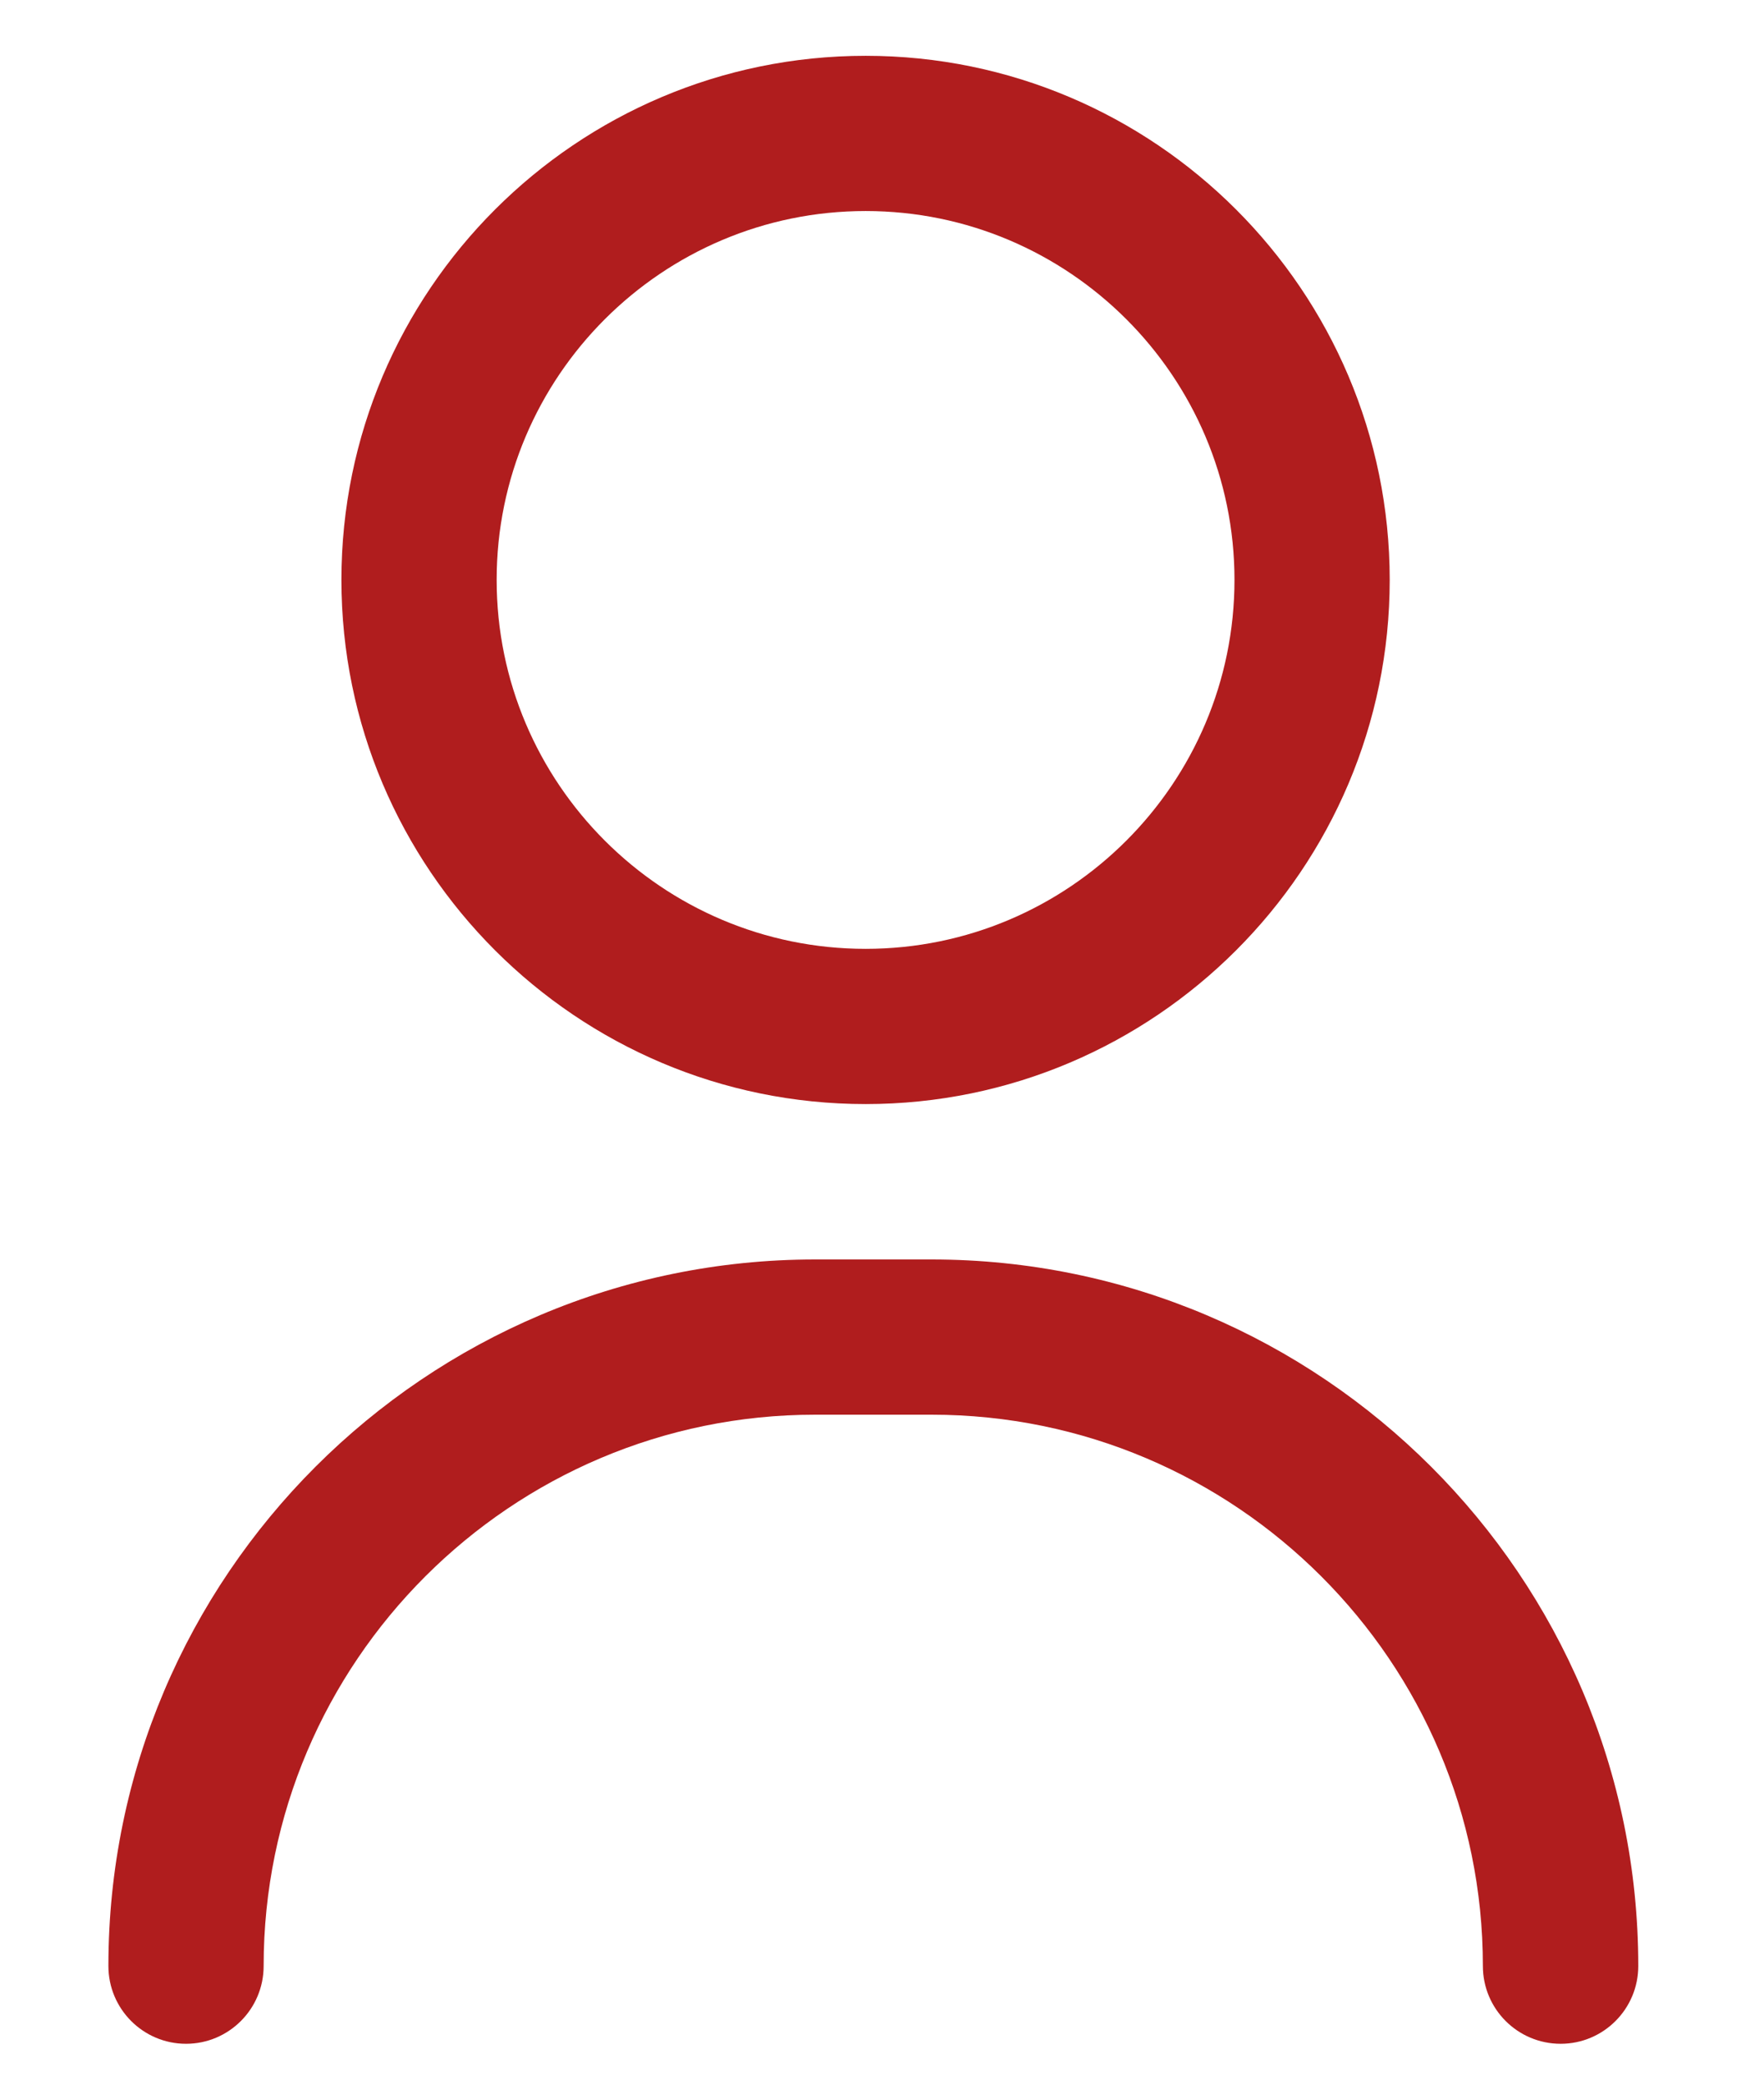 <svg width="11" height="13" viewBox="0 0 11 13" fill="none" xmlns="http://www.w3.org/2000/svg">
<path d="M9.732 12.745C9.464 12.745 9.247 12.528 9.247 12.26C9.247 10.364 7.705 8.822 5.809 8.822H5.083C3.187 8.822 1.644 10.364 1.644 12.26C1.644 12.528 1.427 12.745 1.16 12.745C0.893 12.745 0.676 12.528 0.676 12.26C0.676 9.83 2.653 7.854 5.083 7.854H5.809C8.239 7.854 10.216 9.83 10.216 12.26C10.216 12.528 9.999 12.745 9.732 12.745Z" fill="#B01D1E"/>
<path d="M5.398 6.885C3.595 6.885 2.129 5.419 2.129 3.616C2.129 1.814 3.595 0.348 5.398 0.348C7.2 0.348 8.666 1.814 8.666 3.616C8.666 5.419 7.2 6.885 5.398 6.885ZM5.398 1.316C4.129 1.316 3.097 2.348 3.097 3.616C3.097 4.885 4.129 5.917 5.398 5.917C6.666 5.917 7.698 4.885 7.698 3.616C7.698 2.348 6.666 1.316 5.398 1.316Z" fill="#B01D1E"/>
</svg>
